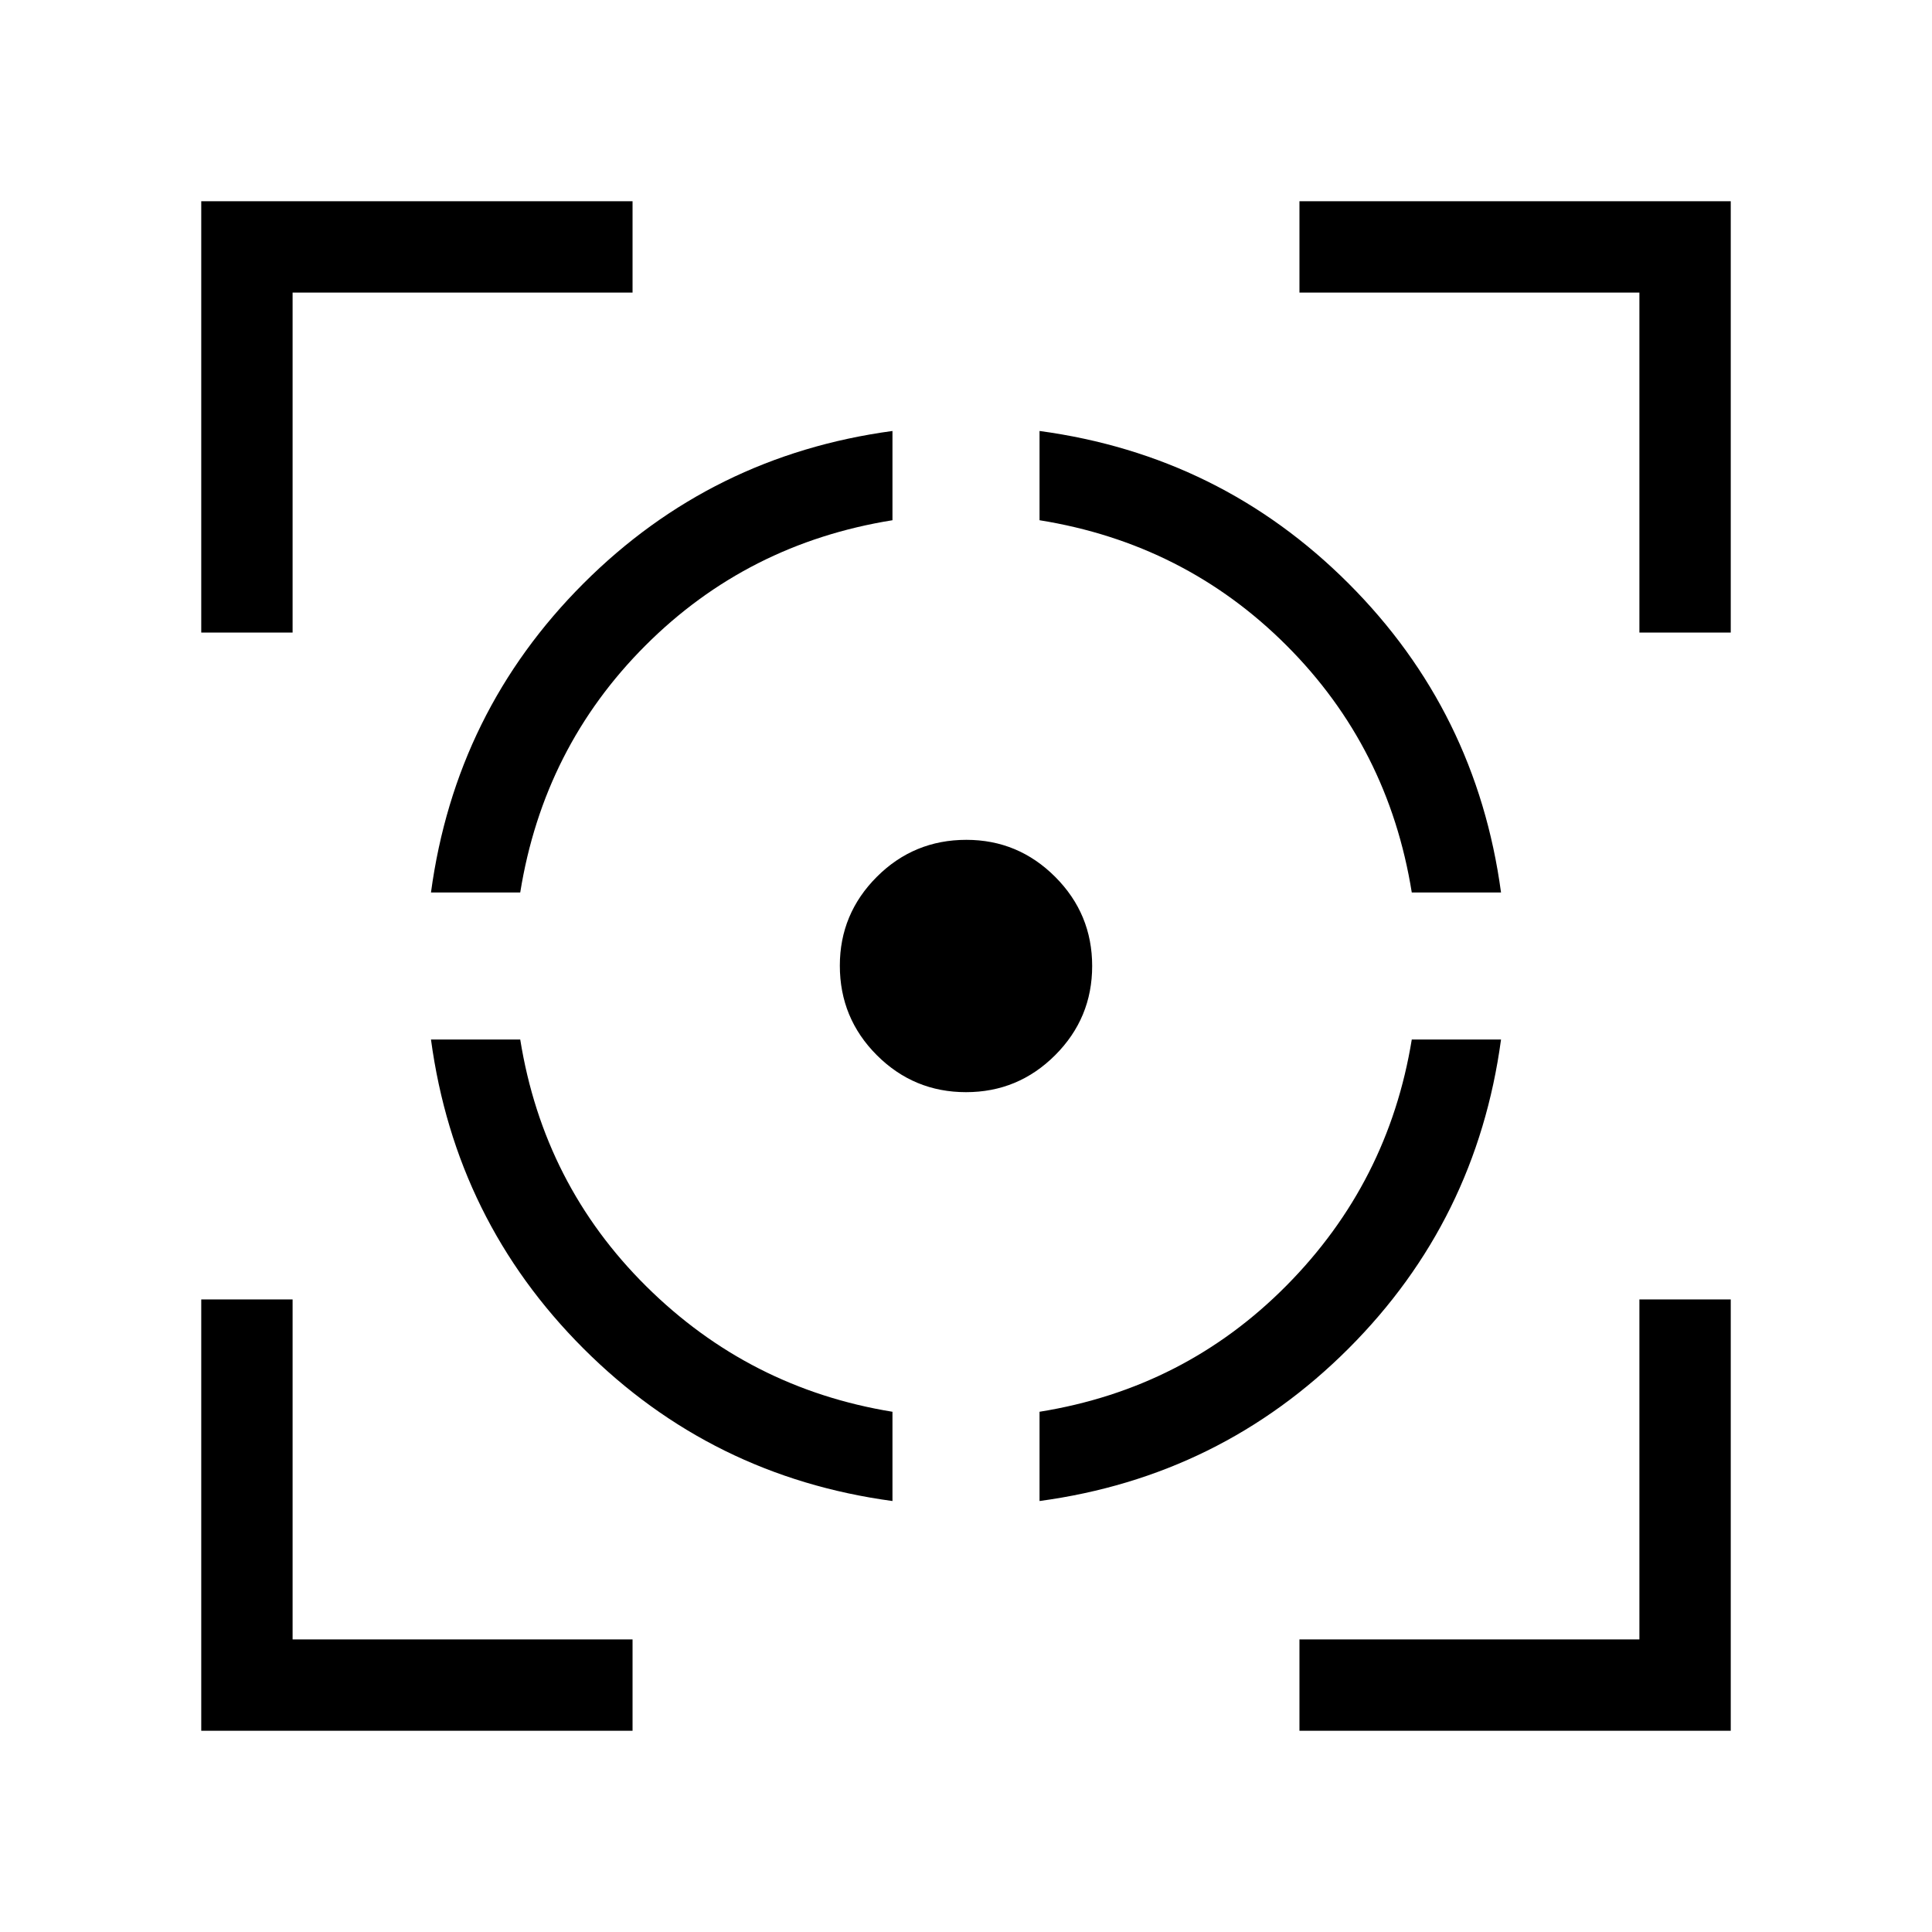 <svg xmlns="http://www.w3.org/2000/svg" height="48" viewBox="0 -960 960 960" width="48"><path d="M100-100v-214.31h45.39v168.92h168.92V-100H100Zm0-545.69V-860h214.31v45.39H145.39v168.92H100Zm343.46 431.54q-89.92-12.16-153.54-75.77-63.61-63.62-75.77-153.54h44.35q11.58 72.08 62.73 122.73 51.15 50.65 122.23 62.23v44.35ZM214.15-516.54q12.16-89.92 75.77-153.54 63.62-63.61 153.54-75.77v44.35q-72.08 11.58-122.73 62.23-50.65 50.65-62.23 122.73h-44.35ZM480-417.31q-25.92 0-44.31-18.38-18.38-18.39-18.38-44.49 0-25.74 18.38-44.13 18.39-18.38 44.49-18.38 25.74 0 44.13 18.39 18.38 18.39 18.38 44.3 0 25.92-18.39 44.31-18.39 18.38-44.3 18.38Zm36.54 203.16v-44.35q72.08-11.58 122.73-62.73 50.65-51.15 62.23-122.23h44.35q-12.16 89.92-75.77 153.54-63.62 63.61-153.54 75.77ZM701.5-516.54q-11.58-72.08-62.23-122.73-50.65-50.65-122.73-62.23v-44.35q89.92 12.16 153.54 75.77 63.61 63.62 75.77 153.54H701.5ZM645.69-100v-45.39h168.92v-168.92H860V-100H645.69Zm168.92-545.69v-168.92H645.69V-860H860v214.31h-45.39Z"/></svg>
